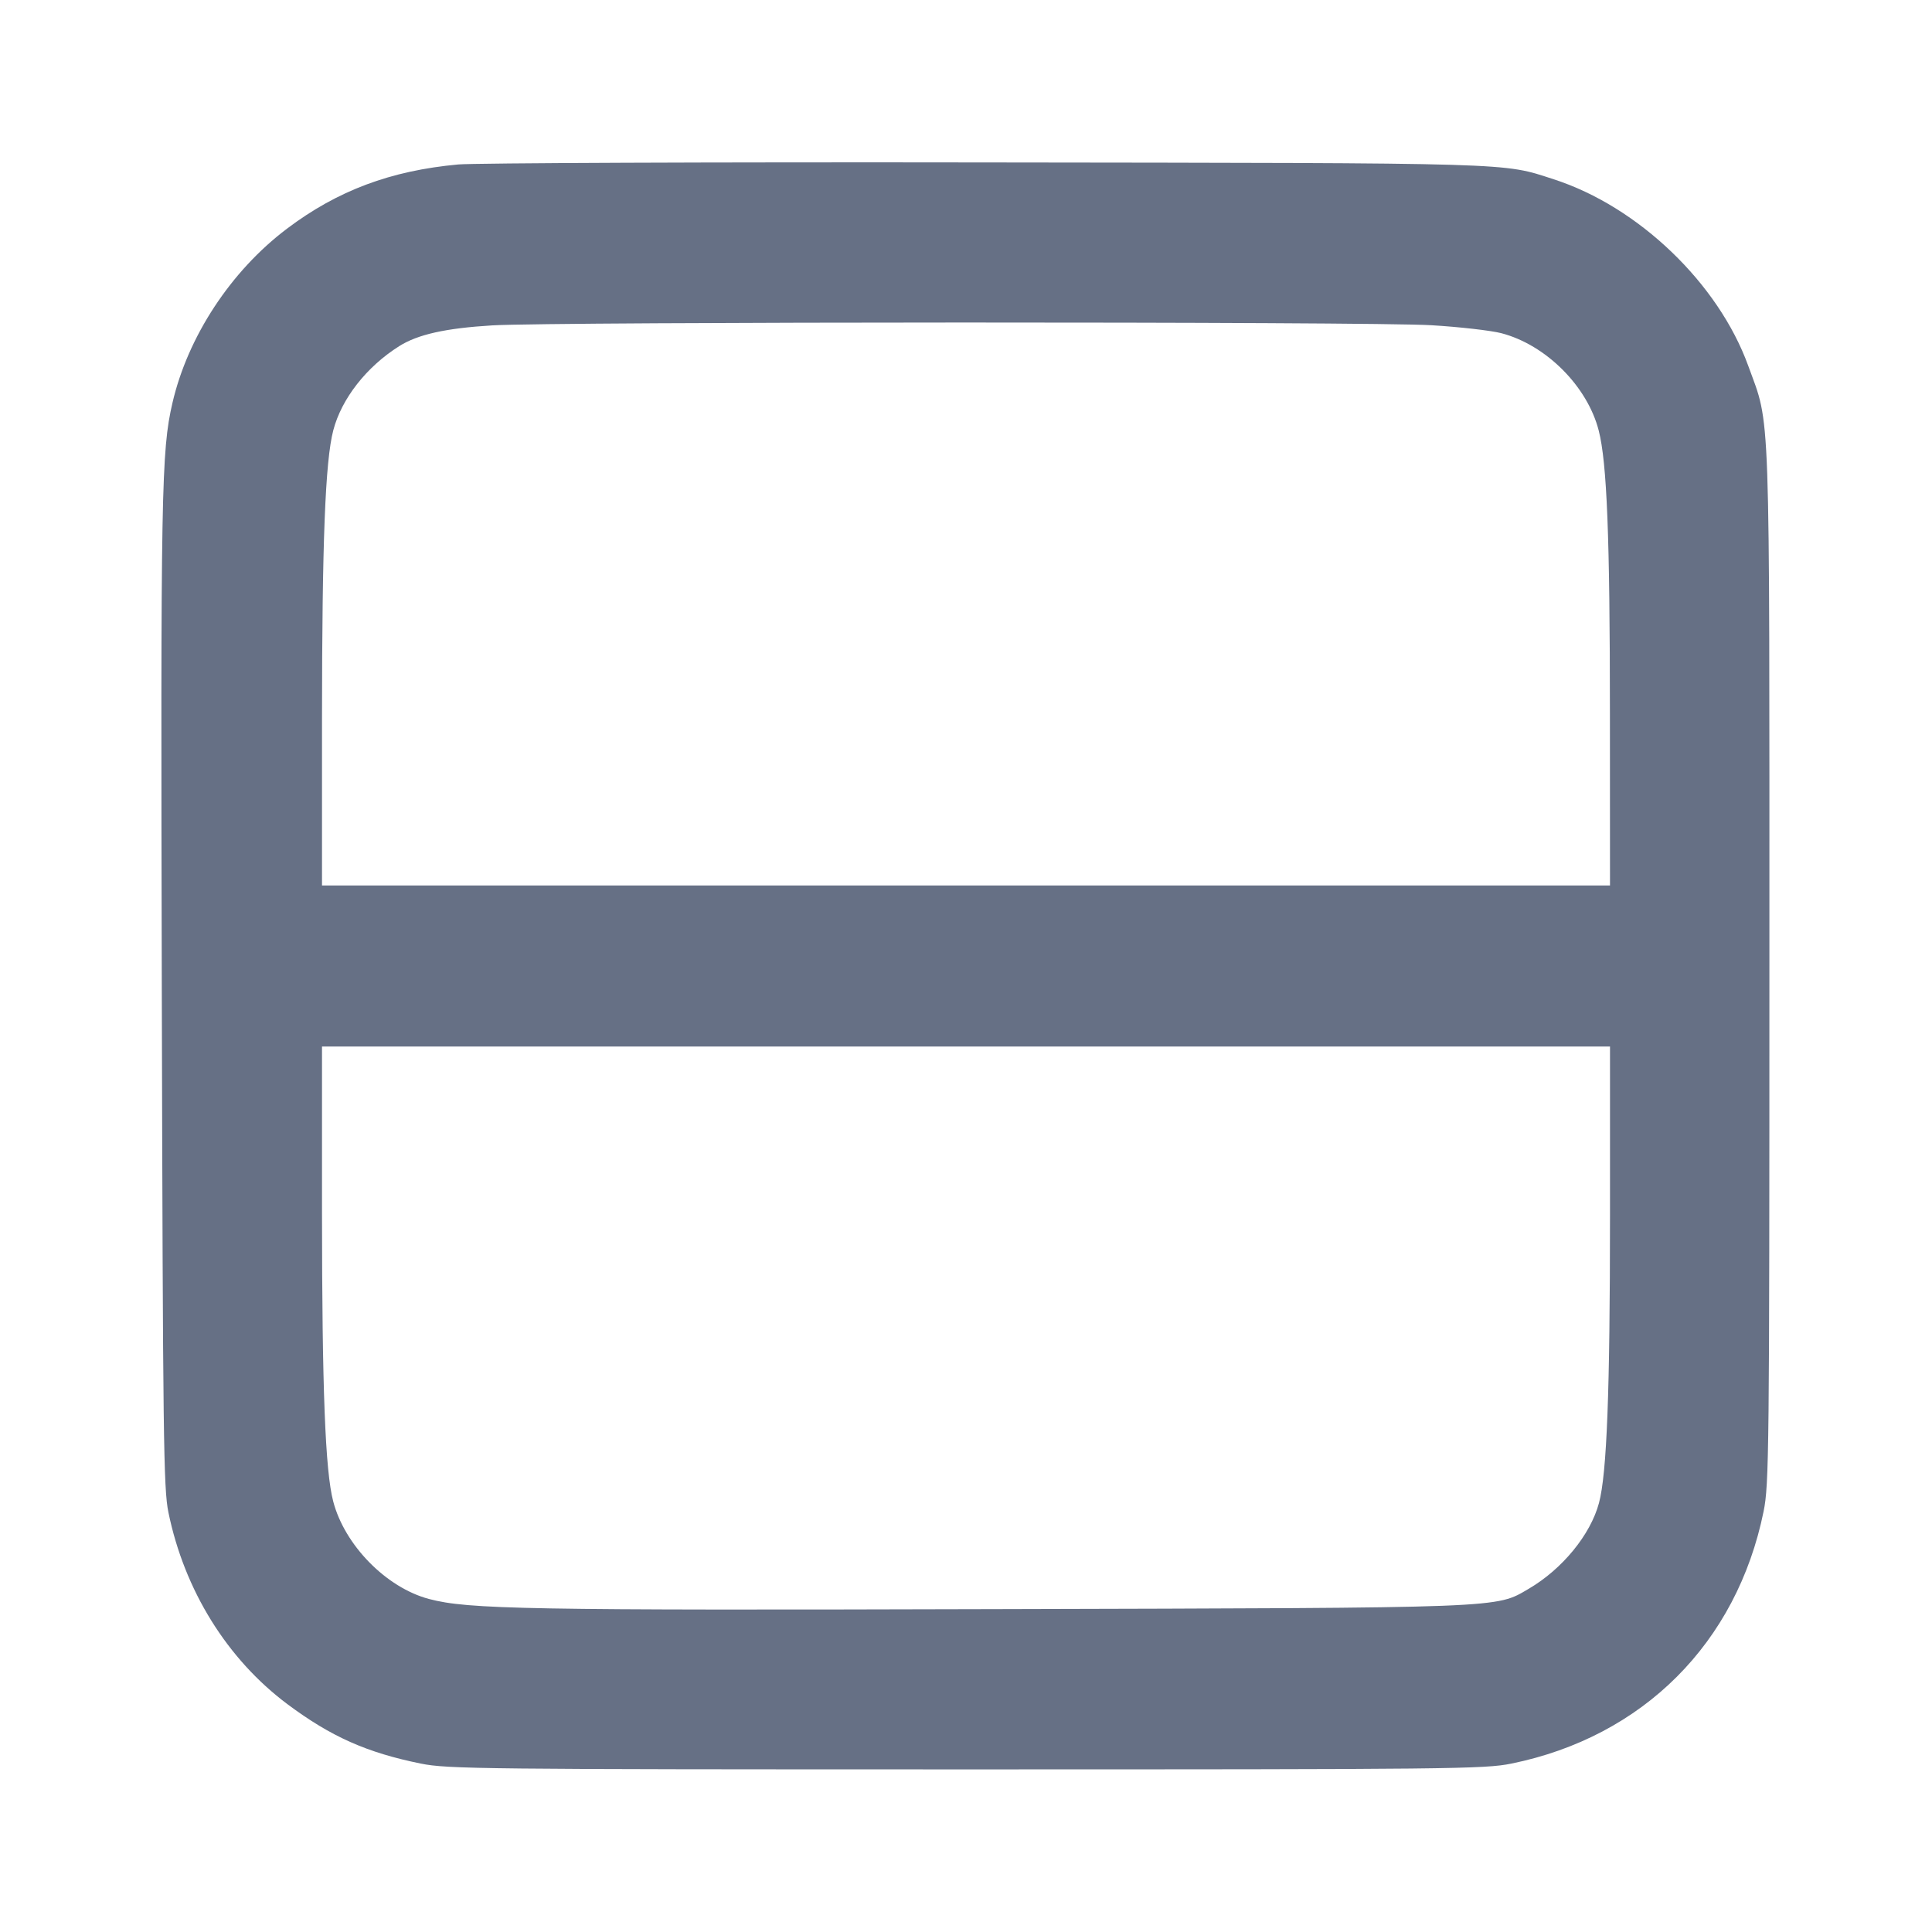 <svg width="24" height="24" fill="none" xmlns="http://www.w3.org/2000/svg"><path d="M5.692 2.043c-.839.077-1.499.324-2.126.797-.698.526-1.233 1.341-1.424 2.166-.138.595-.147 1.089-.132 7.314.014 5.55.021 6.171.082 6.467.199.969.73 1.824 1.48 2.384.539.402.985.601 1.656.737.33.067.756.072 6.772.072 6.031 0 6.441-.004 6.775-.072 1.635-.333 2.8-1.498 3.133-3.133.068-.334.072-.744.072-6.775 0-7.126.016-6.686-.263-7.456-.371-1.024-1.365-1.978-2.417-2.317-.642-.208-.406-.201-7.06-.209-3.399-.005-6.345.007-6.548.025M17.78 4.04c.352.021.743.066.87.099.555.145 1.069.659 1.21 1.21.102.399.139 1.319.139 3.521L20 11H4V8.93c.001-2.192.04-3.201.14-3.584.103-.394.412-.789.819-1.046.232-.146.577-.223 1.156-.258.761-.046 10.919-.048 11.665-.002M20 15.11c0 2.179-.039 3.195-.137 3.561-.105.393-.455.821-.872 1.065-.415.243-.25.237-6.611.253-5.845.016-6.565.003-7.051-.126-.531-.141-1.048-.668-1.19-1.213-.099-.379-.138-1.394-.139-3.58V13h16v2.11" fill="#667085" fill-rule="evenodd"/></svg>